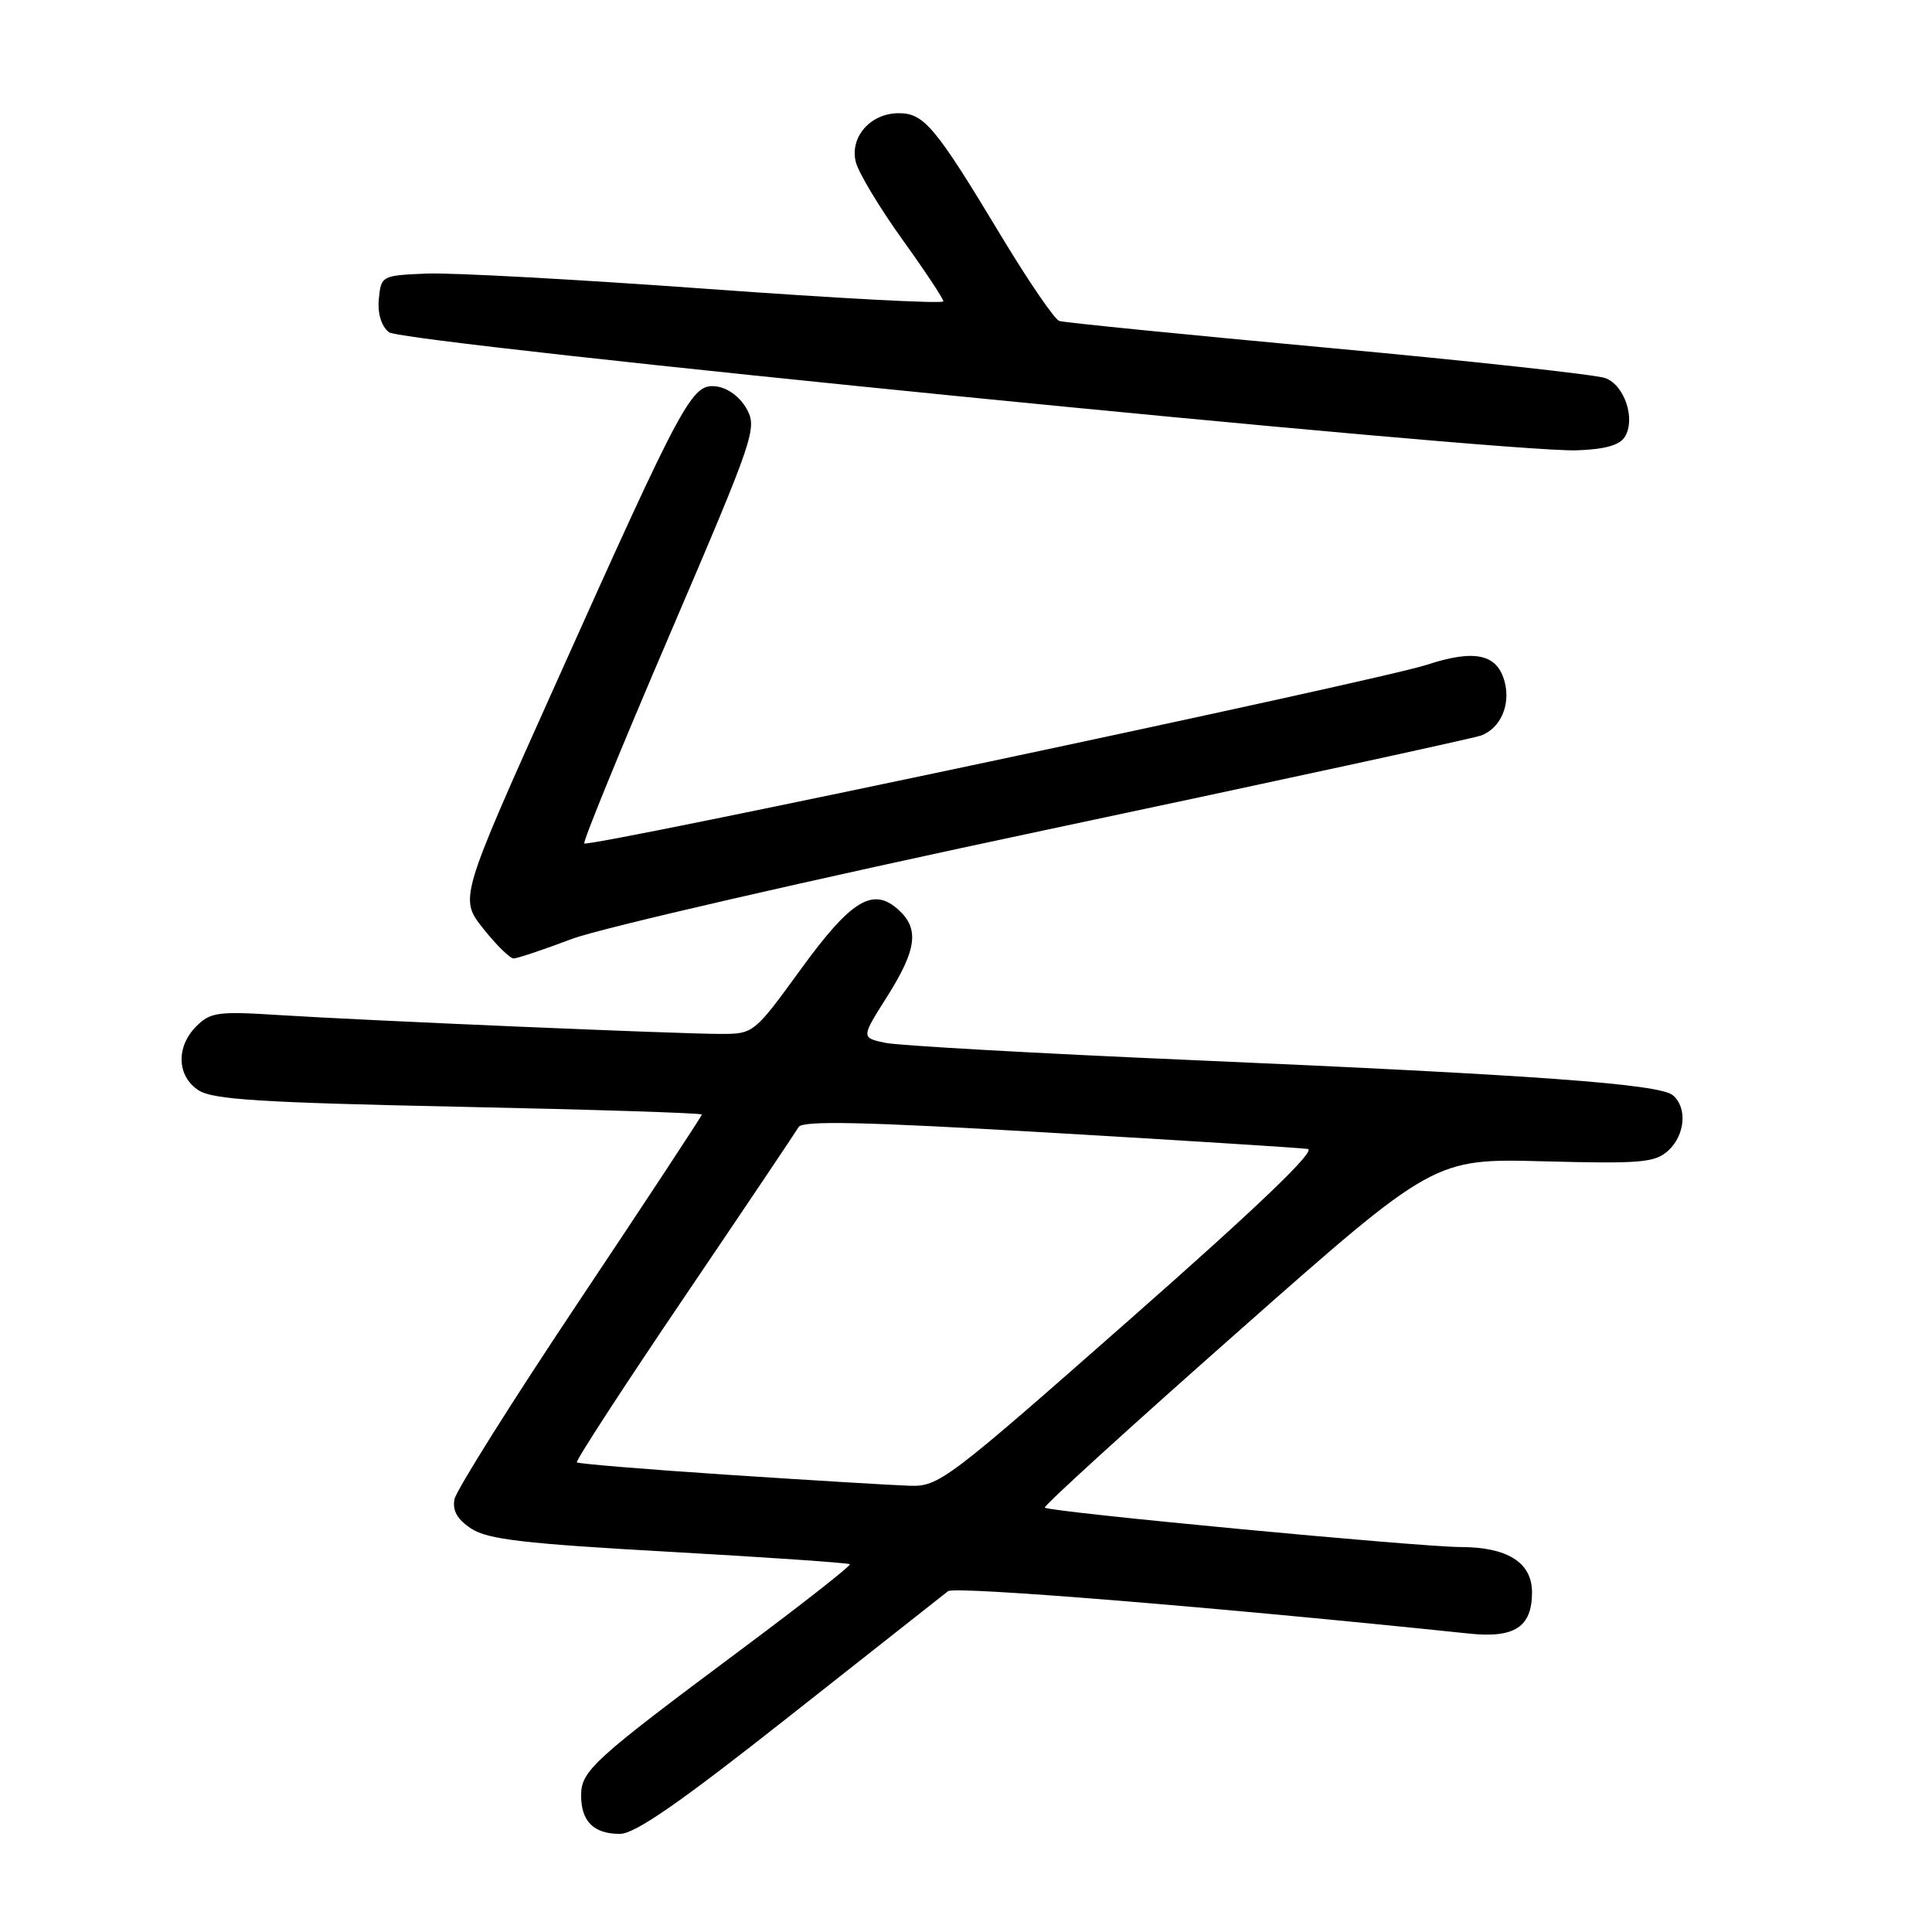 <?xml version="1.0" encoding="UTF-8" standalone="no"?>
<!DOCTYPE svg PUBLIC "-//W3C//DTD SVG 1.1//EN" "http://www.w3.org/Graphics/SVG/1.1/DTD/svg11.dtd" >
<svg xmlns="http://www.w3.org/2000/svg" xmlns:xlink="http://www.w3.org/1999/xlink" version="1.1" viewBox="0 0 256 256">
 <g >
 <path fill="currentColor"
d=" M 104.68 227.35 C 115.58 218.75 125.00 211.32 125.62 210.84 C 126.52 210.14 161.34 212.97 194.68 216.46 C 200.70 217.09 203.00 215.58 203.00 210.99 C 203.00 207.05 199.77 205.00 193.53 204.99 C 187.90 204.97 139.01 200.34 138.44 199.77 C 138.23 199.57 149.76 189.07 164.05 176.45 C 190.02 153.50 190.02 153.50 204.54 153.88 C 217.40 154.22 219.28 154.06 221.03 152.48 C 223.30 150.42 223.61 146.75 221.65 145.12 C 219.85 143.63 203.33 142.43 158.00 140.47 C 137.38 139.58 119.06 138.55 117.30 138.18 C 114.10 137.50 114.10 137.50 117.55 132.05 C 121.48 125.83 121.84 123.07 119.04 120.54 C 115.67 117.48 112.77 119.25 106.07 128.49 C 99.94 136.92 99.84 137.00 95.52 137.00 C 89.87 137.00 48.06 135.21 36.78 134.49 C 28.93 133.99 27.87 134.13 26.03 135.97 C 23.30 138.70 23.42 142.58 26.31 144.47 C 28.19 145.70 34.59 146.10 60.81 146.65 C 78.51 147.02 93.00 147.48 93.00 147.68 C 93.00 147.87 85.72 158.94 76.82 172.27 C 67.92 185.59 60.45 197.47 60.22 198.66 C 59.93 200.18 60.60 201.34 62.46 202.56 C 64.62 203.98 69.52 204.55 88.70 205.62 C 101.67 206.35 112.43 207.09 112.61 207.27 C 112.79 207.45 106.32 212.53 98.24 218.55 C 78.59 233.20 77.00 234.64 77.00 237.90 C 77.00 241.34 78.67 243.00 82.13 243.00 C 84.14 243.00 90.07 238.89 104.68 227.35 Z  M 75.73 124.43 C 79.45 123.01 107.70 116.52 138.50 109.99 C 169.30 103.47 195.30 97.82 196.28 97.45 C 198.82 96.47 200.15 93.46 199.40 90.44 C 198.45 86.66 195.46 85.98 189.02 88.10 C 182.82 90.14 78.02 112.35 77.42 111.76 C 77.21 111.55 82.30 99.10 88.73 84.11 C 99.96 57.90 100.36 56.73 98.93 54.17 C 98.04 52.57 96.41 51.38 94.88 51.20 C 91.66 50.82 90.59 52.82 73.56 90.78 C 60.87 119.05 60.87 119.05 64.02 123.03 C 65.75 125.21 67.57 127.00 68.06 127.00 C 68.55 127.00 72.00 125.84 75.73 124.43 Z  M 215.29 57.90 C 216.76 55.56 215.28 51.05 212.72 50.10 C 211.50 49.65 194.97 47.84 176.00 46.09 C 157.03 44.34 140.99 42.74 140.36 42.53 C 139.73 42.32 136.28 37.27 132.68 31.30 C 123.93 16.77 122.45 15.00 119.08 15.00 C 115.34 15.00 112.57 18.16 113.40 21.48 C 113.76 22.88 116.51 27.47 119.52 31.67 C 122.54 35.86 125.00 39.58 125.00 39.93 C 125.00 40.28 110.94 39.53 93.75 38.28 C 76.56 37.03 59.80 36.11 56.50 36.25 C 50.59 36.50 50.50 36.55 50.20 39.59 C 50.01 41.52 50.51 43.18 51.53 44.02 C 53.30 45.50 198.95 59.98 208.90 59.67 C 212.61 59.55 214.60 59.00 215.29 57.90 Z  M 96.64 195.43 C 85.72 194.71 76.63 193.96 76.44 193.77 C 76.24 193.58 82.63 183.76 90.62 171.96 C 98.61 160.16 105.45 149.98 105.82 149.34 C 106.33 148.46 114.47 148.64 139.00 150.08 C 156.88 151.12 172.30 152.10 173.28 152.24 C 174.48 152.41 166.74 159.84 149.80 174.75 C 125.45 196.20 124.40 197.00 120.52 196.87 C 118.31 196.80 107.56 196.15 96.64 195.43 Z "/>
</g>
</svg>